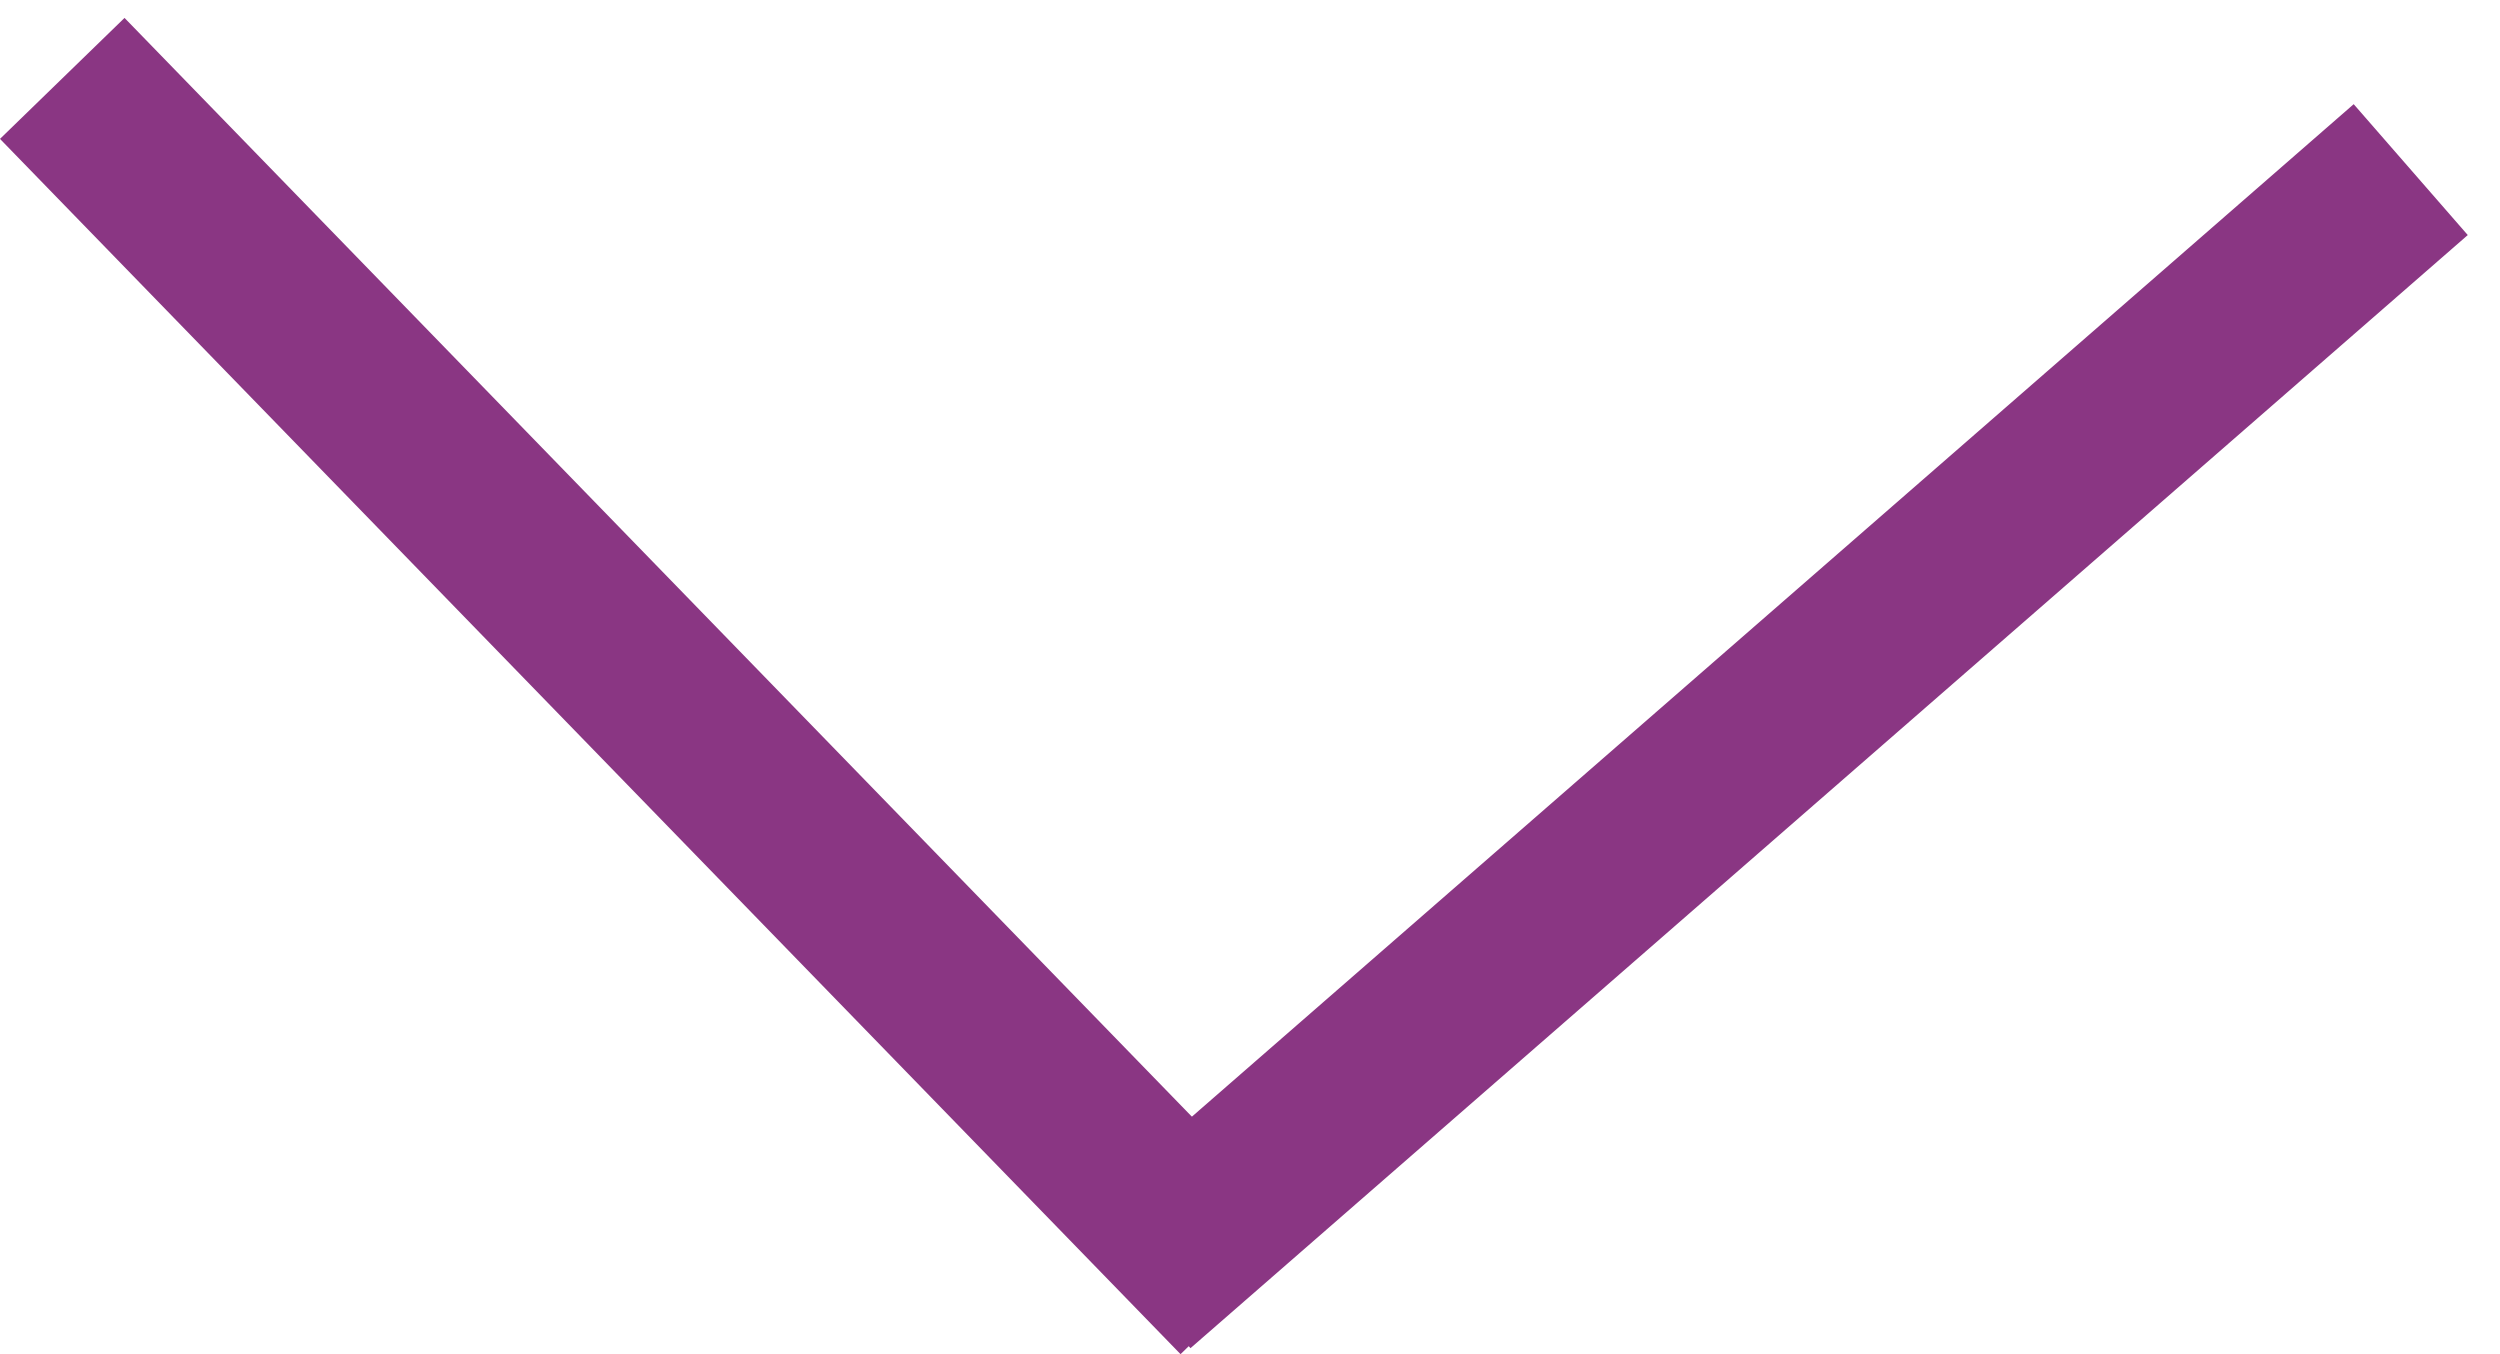 <svg width="72" height="39" viewBox="0 0 72 39" fill="none" xmlns="http://www.w3.org/2000/svg">
<line x1="69.429" y1="4.885" x2="32.643" y2="36.943" stroke="#8A3683" stroke-width="5"/>
<line x1="1.793" y1="2.258" x2="35.793" y2="37.258" stroke="#8A3683" stroke-width="5"/>
</svg>
